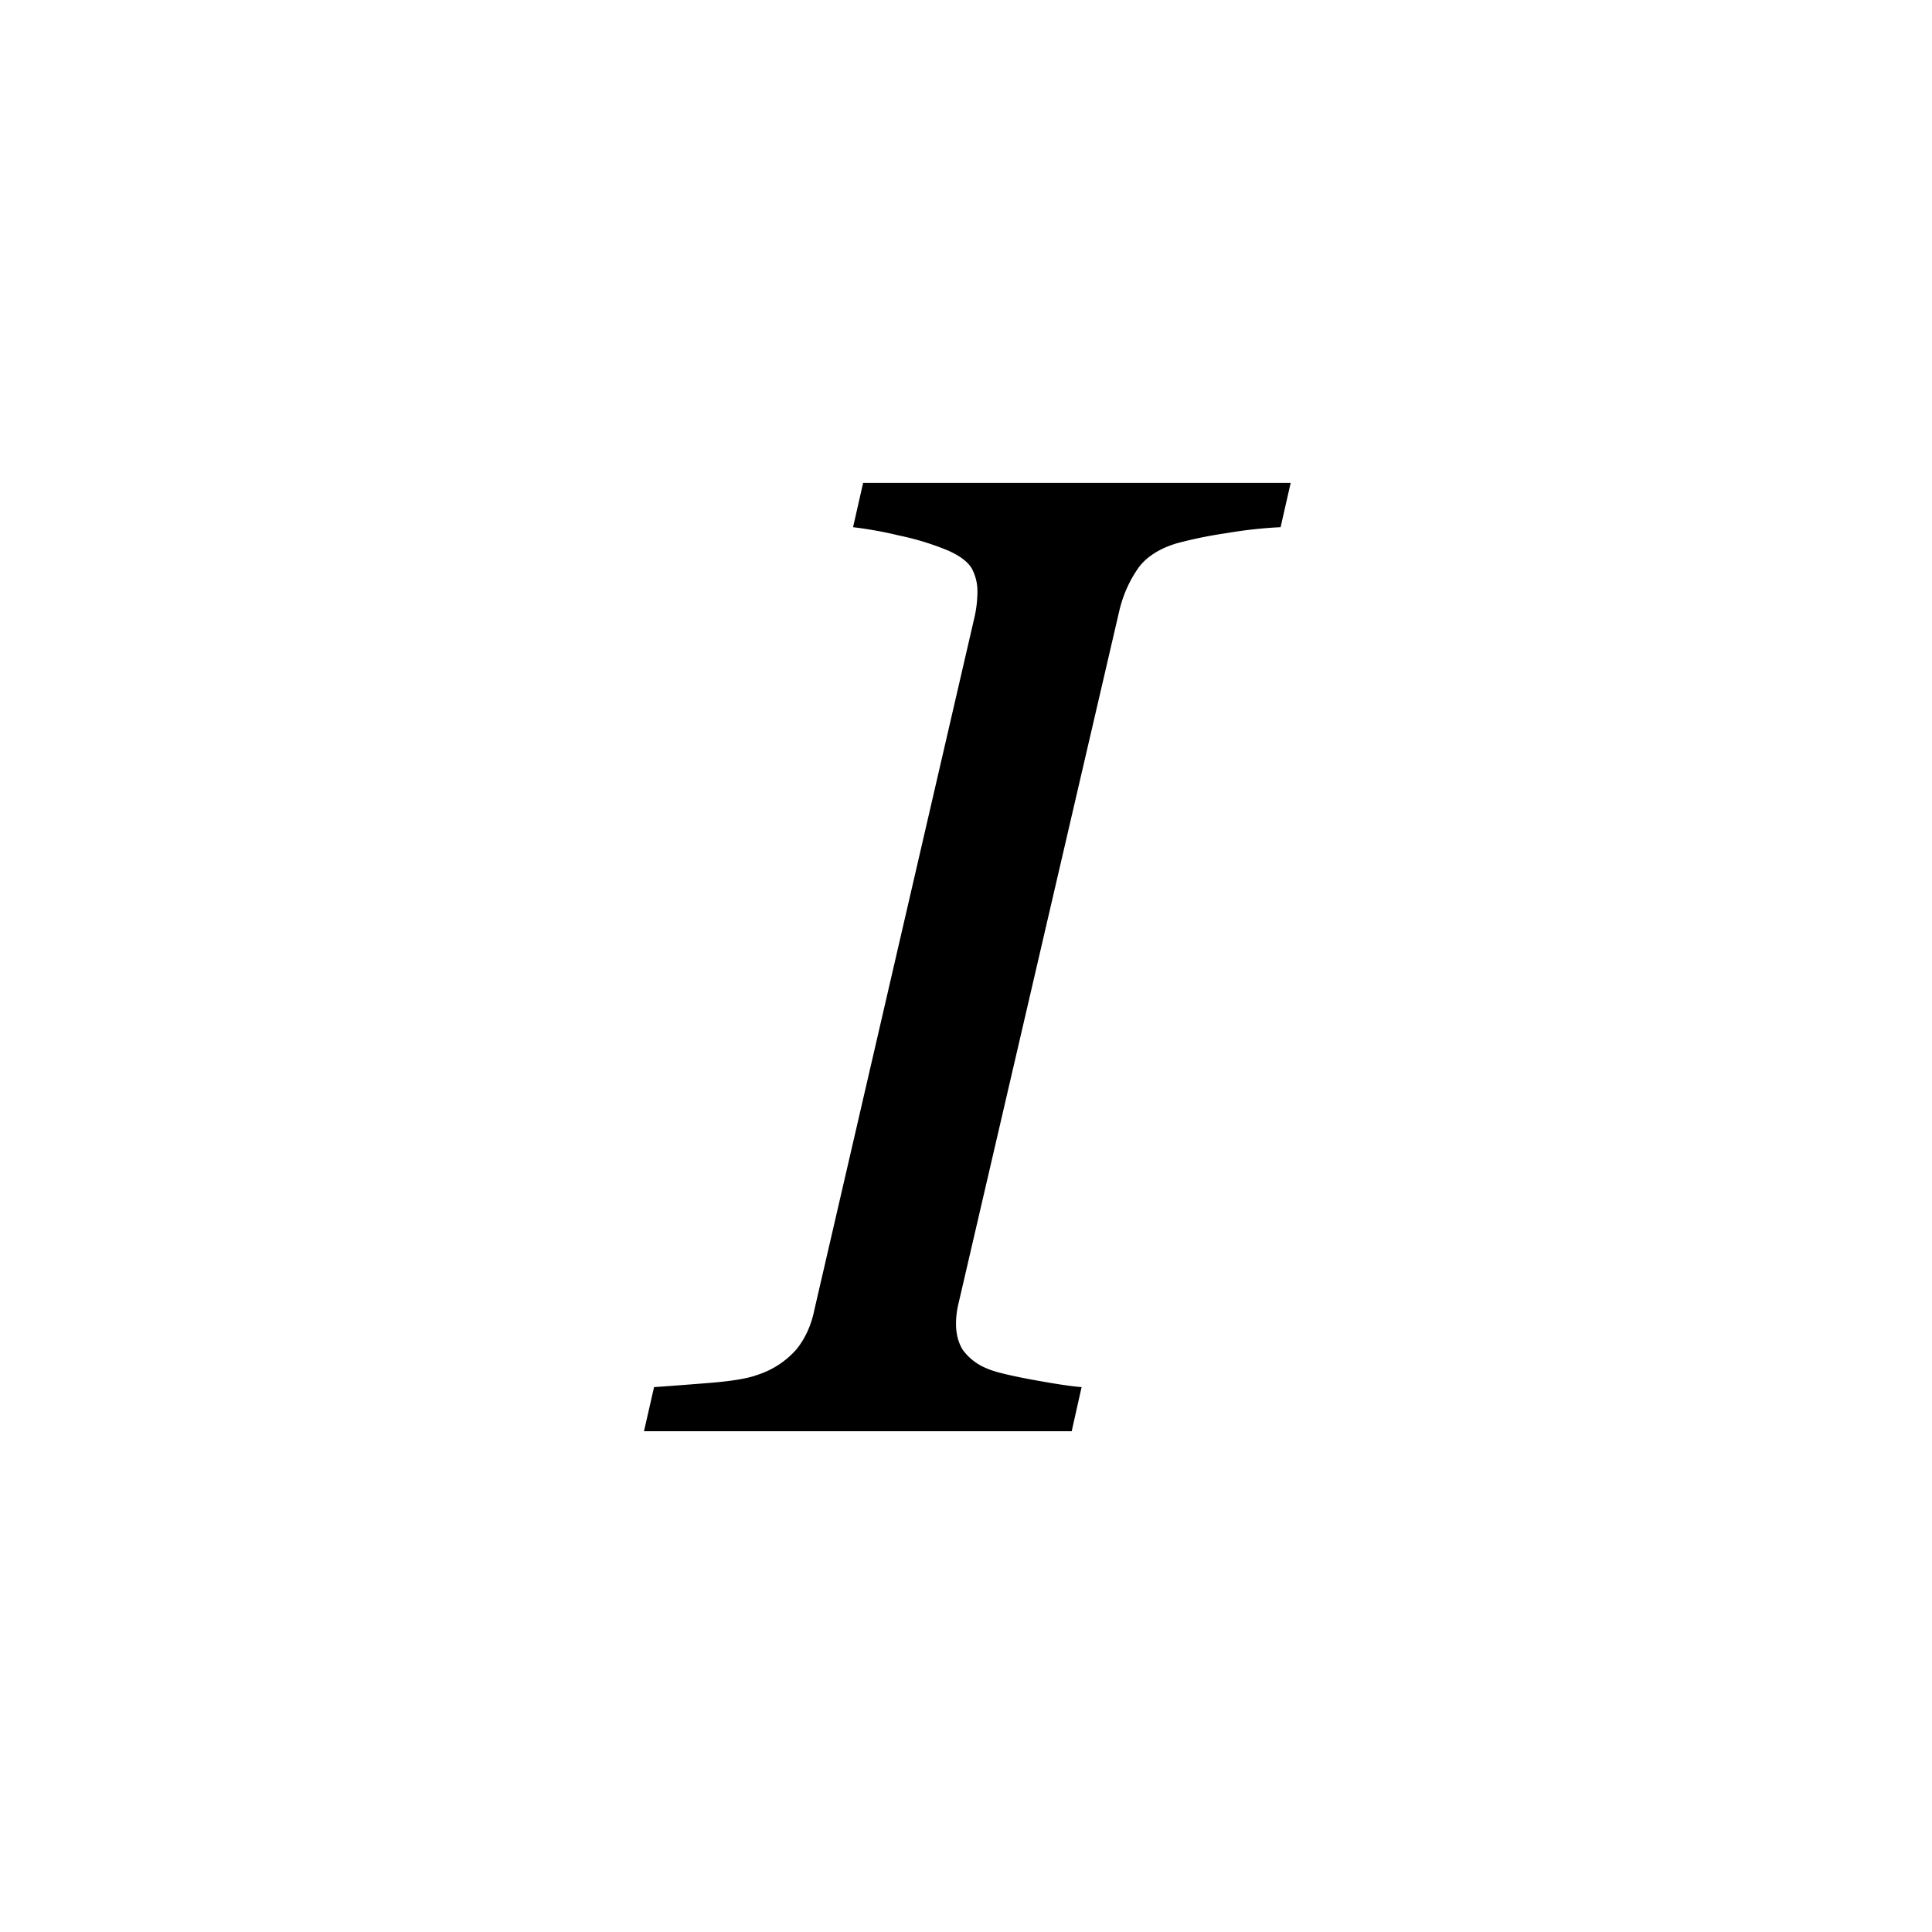 <svg id="communication--text--styling--italic" xmlns="http://www.w3.org/2000/svg" viewBox="0 0 24 24"><path  d="M16.033 6l-.125.549a5.51 5.51 0 00-.672.074 5.338 5.338 0 00-.614.125c-.233.07-.4.182-.498.332-.1.149-.172.314-.216.492l-1.998 8.607a1.084 1.084 0 00-.034.264c0 .127.028.235.083.324a.678.678 0 00.3.232c.083.039.265.084.547.137.283.052.493.085.63.095l-.123.548H8l.125-.548c.155-.01.376-.027.664-.05.287-.022.493-.055.614-.1a1.09 1.09 0 00.49-.318c.11-.136.185-.301.224-.494l1.992-8.617a1.494 1.494 0 00.033-.298.598.598 0 00-.07-.292c-.048-.082-.146-.157-.295-.223a3.356 3.356 0 00-.61-.187 4.893 4.893 0 00-.57-.103l.125-.55h5.31z"/></svg>